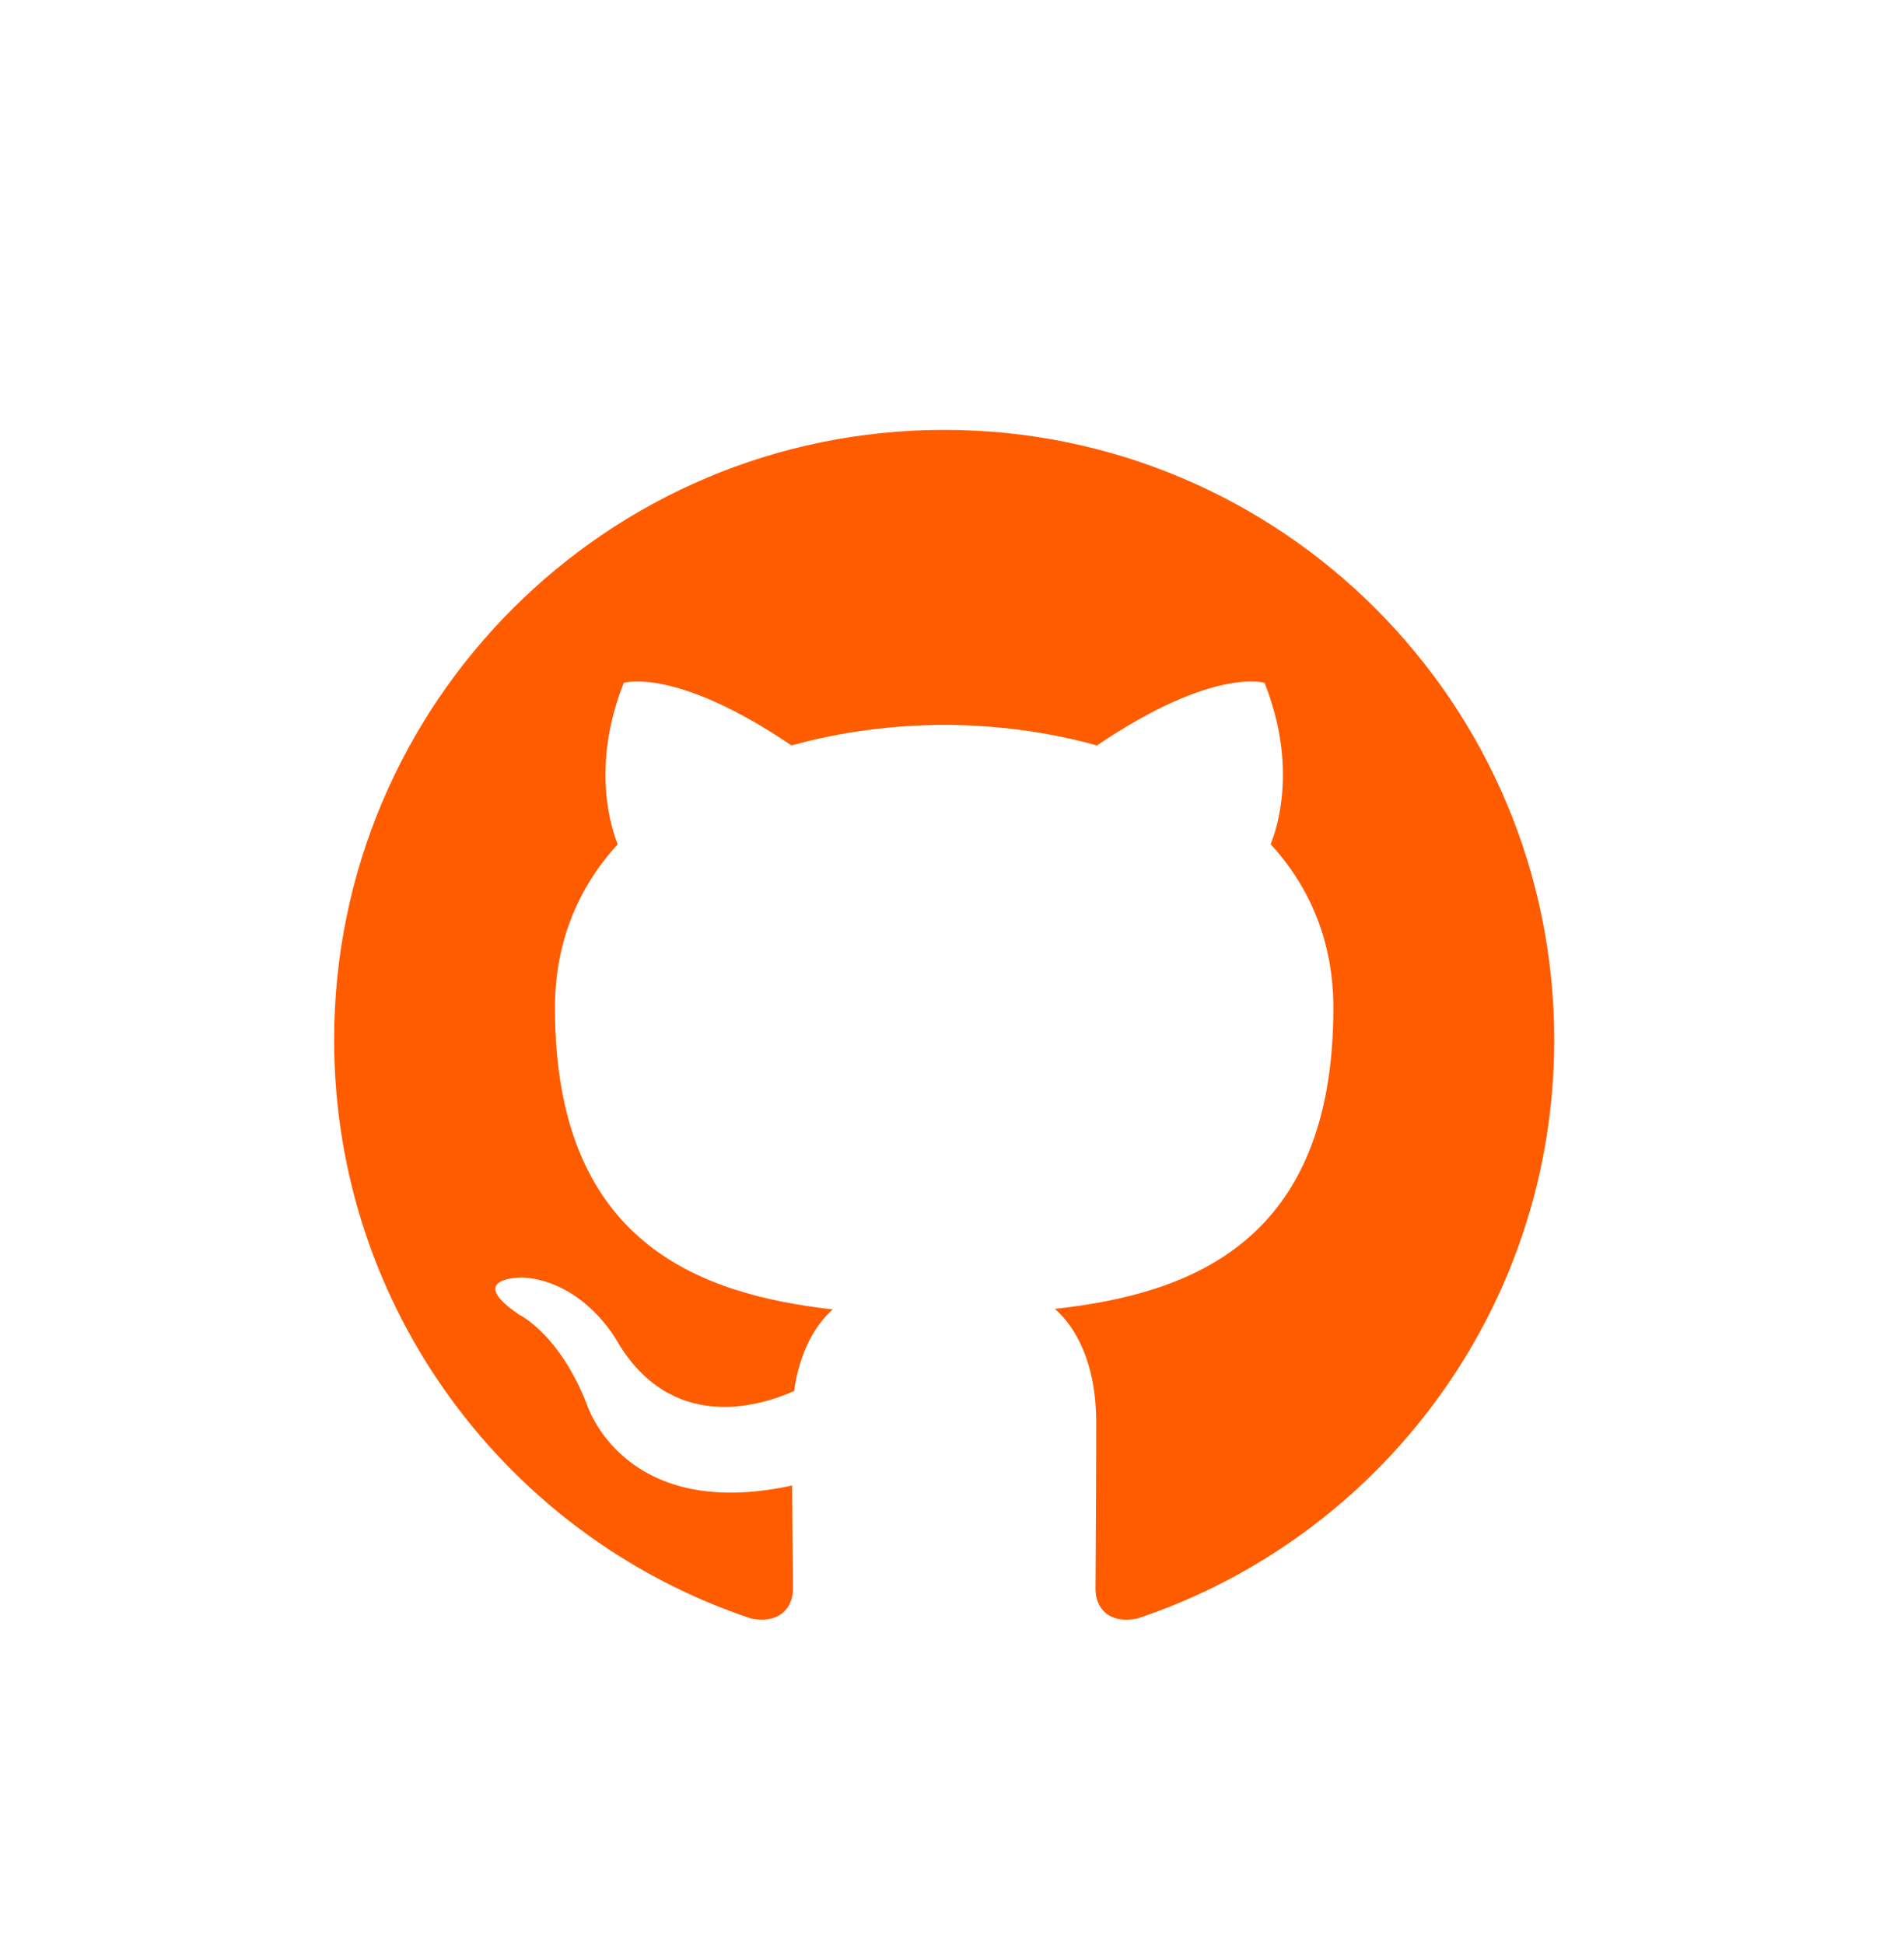<svg width="47" height="48" viewBox="0 0 47 48" fill="none" xmlns="http://www.w3.org/2000/svg">
<g id="foundation:social-github" filter="url(#filter0_d_3_54)">
<path id="Vector" fill-rule="evenodd" clip-rule="evenodd" d="M23.306 6.614C14.99 6.614 8.248 13.357 8.248 21.674C8.248 28.328 12.561 33.972 18.546 35.962C19.3 36.102 19.574 35.638 19.574 35.238C19.574 34.881 19.561 33.934 19.554 32.676C15.365 33.587 14.481 30.657 14.481 30.657C13.796 28.918 12.809 28.455 12.809 28.455C11.442 27.521 12.913 27.54 12.913 27.54C14.424 27.646 15.22 29.091 15.22 29.091C16.563 31.392 18.745 30.726 19.602 30.343C19.739 29.368 20.129 28.706 20.558 28.329C17.215 27.949 13.699 26.657 13.699 20.886C13.699 19.242 14.286 17.897 15.249 16.844C15.095 16.465 14.577 14.934 15.397 12.86C15.397 12.86 16.661 12.455 19.539 14.405C20.739 14.069 22.028 13.902 23.308 13.896C24.587 13.902 25.876 14.069 27.078 14.405C29.954 12.455 31.216 12.86 31.216 12.86C32.038 14.934 31.52 16.465 31.366 16.844C32.331 17.897 32.914 19.242 32.914 20.886C32.914 26.67 29.393 27.945 26.038 28.316C26.578 28.781 27.06 29.702 27.06 31.107C27.06 33.12 27.042 34.743 27.042 35.237C27.042 35.641 27.313 36.11 28.077 35.96C34.056 33.966 38.366 28.326 38.366 21.674C38.366 13.357 31.624 6.614 23.306 6.614Z" fill="#FF5C00"/>
</g>
<defs>
<filter id="filter0_d_3_54" x="-3" y="-4" width="54.614" height="54.614" filterUnits="userSpaceOnUse" color-interpolation-filters="sRGB">
<feFlood flood-opacity="0" result="BackgroundImageFix"/>
<feColorMatrix in="SourceAlpha" type="matrix" values="0 0 0 0 0 0 0 0 0 0 0 0 0 0 0 0 0 0 127 0" result="hardAlpha"/>
<feOffset dy="4"/>
<feGaussianBlur stdDeviation="4"/>
<feComposite in2="hardAlpha" operator="out"/>
<feColorMatrix type="matrix" values="0 0 0 0 1 0 0 0 0 0.36 0 0 0 0 0 0 0 0 0.35 0"/>
<feBlend mode="normal" in2="BackgroundImageFix" result="effect1_dropShadow_3_54"/>
<feBlend mode="normal" in="SourceGraphic" in2="effect1_dropShadow_3_54" result="shape"/>
</filter>
</defs>
</svg>
